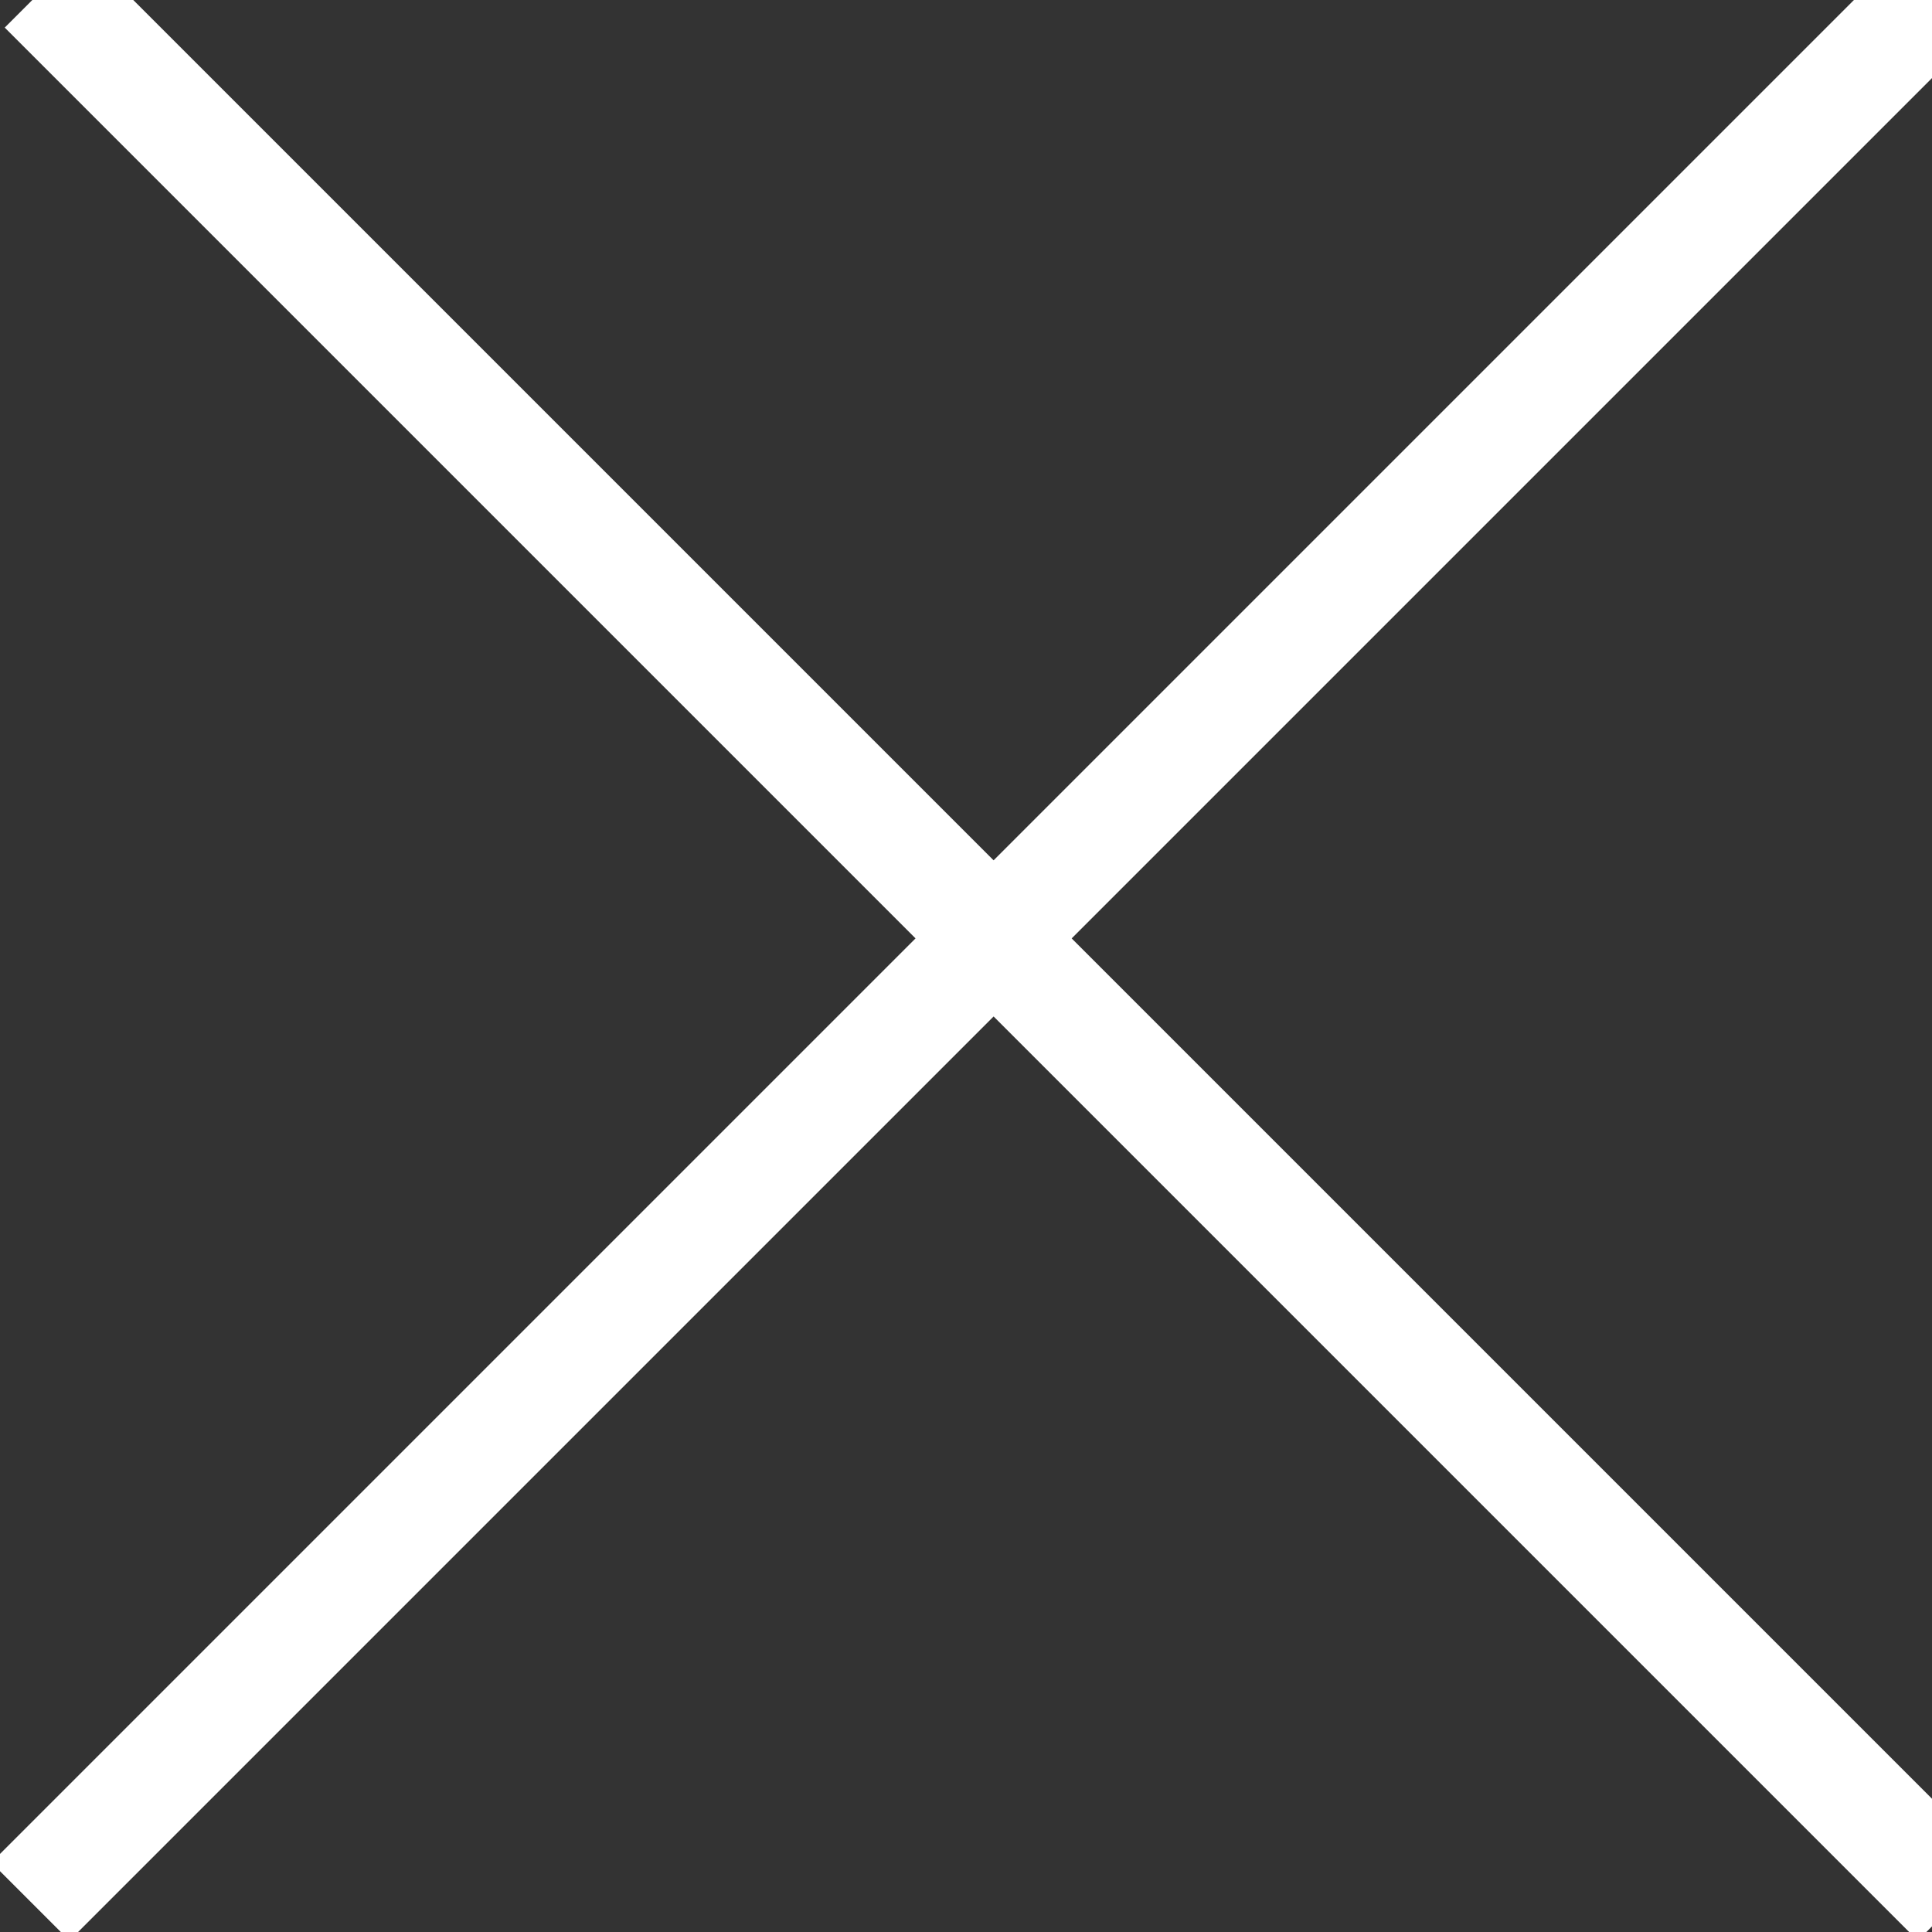 <svg width="24" height="24" viewBox="0 0 35 35" xmlns="http://www.w3.org/2000/svg">
				<rect x="0" y="0" width="35" height="35" fill="#333333" stroke="none"/>
				<title>Close the currently playing video</title>
				<path d="M1.5.5l33.242 33.242M34.5.5L1.258 33.742" stroke-linecap="square" stroke-width="2" stroke="#FFF" fill="none" fill-rule="evenodd"/>
			</svg>